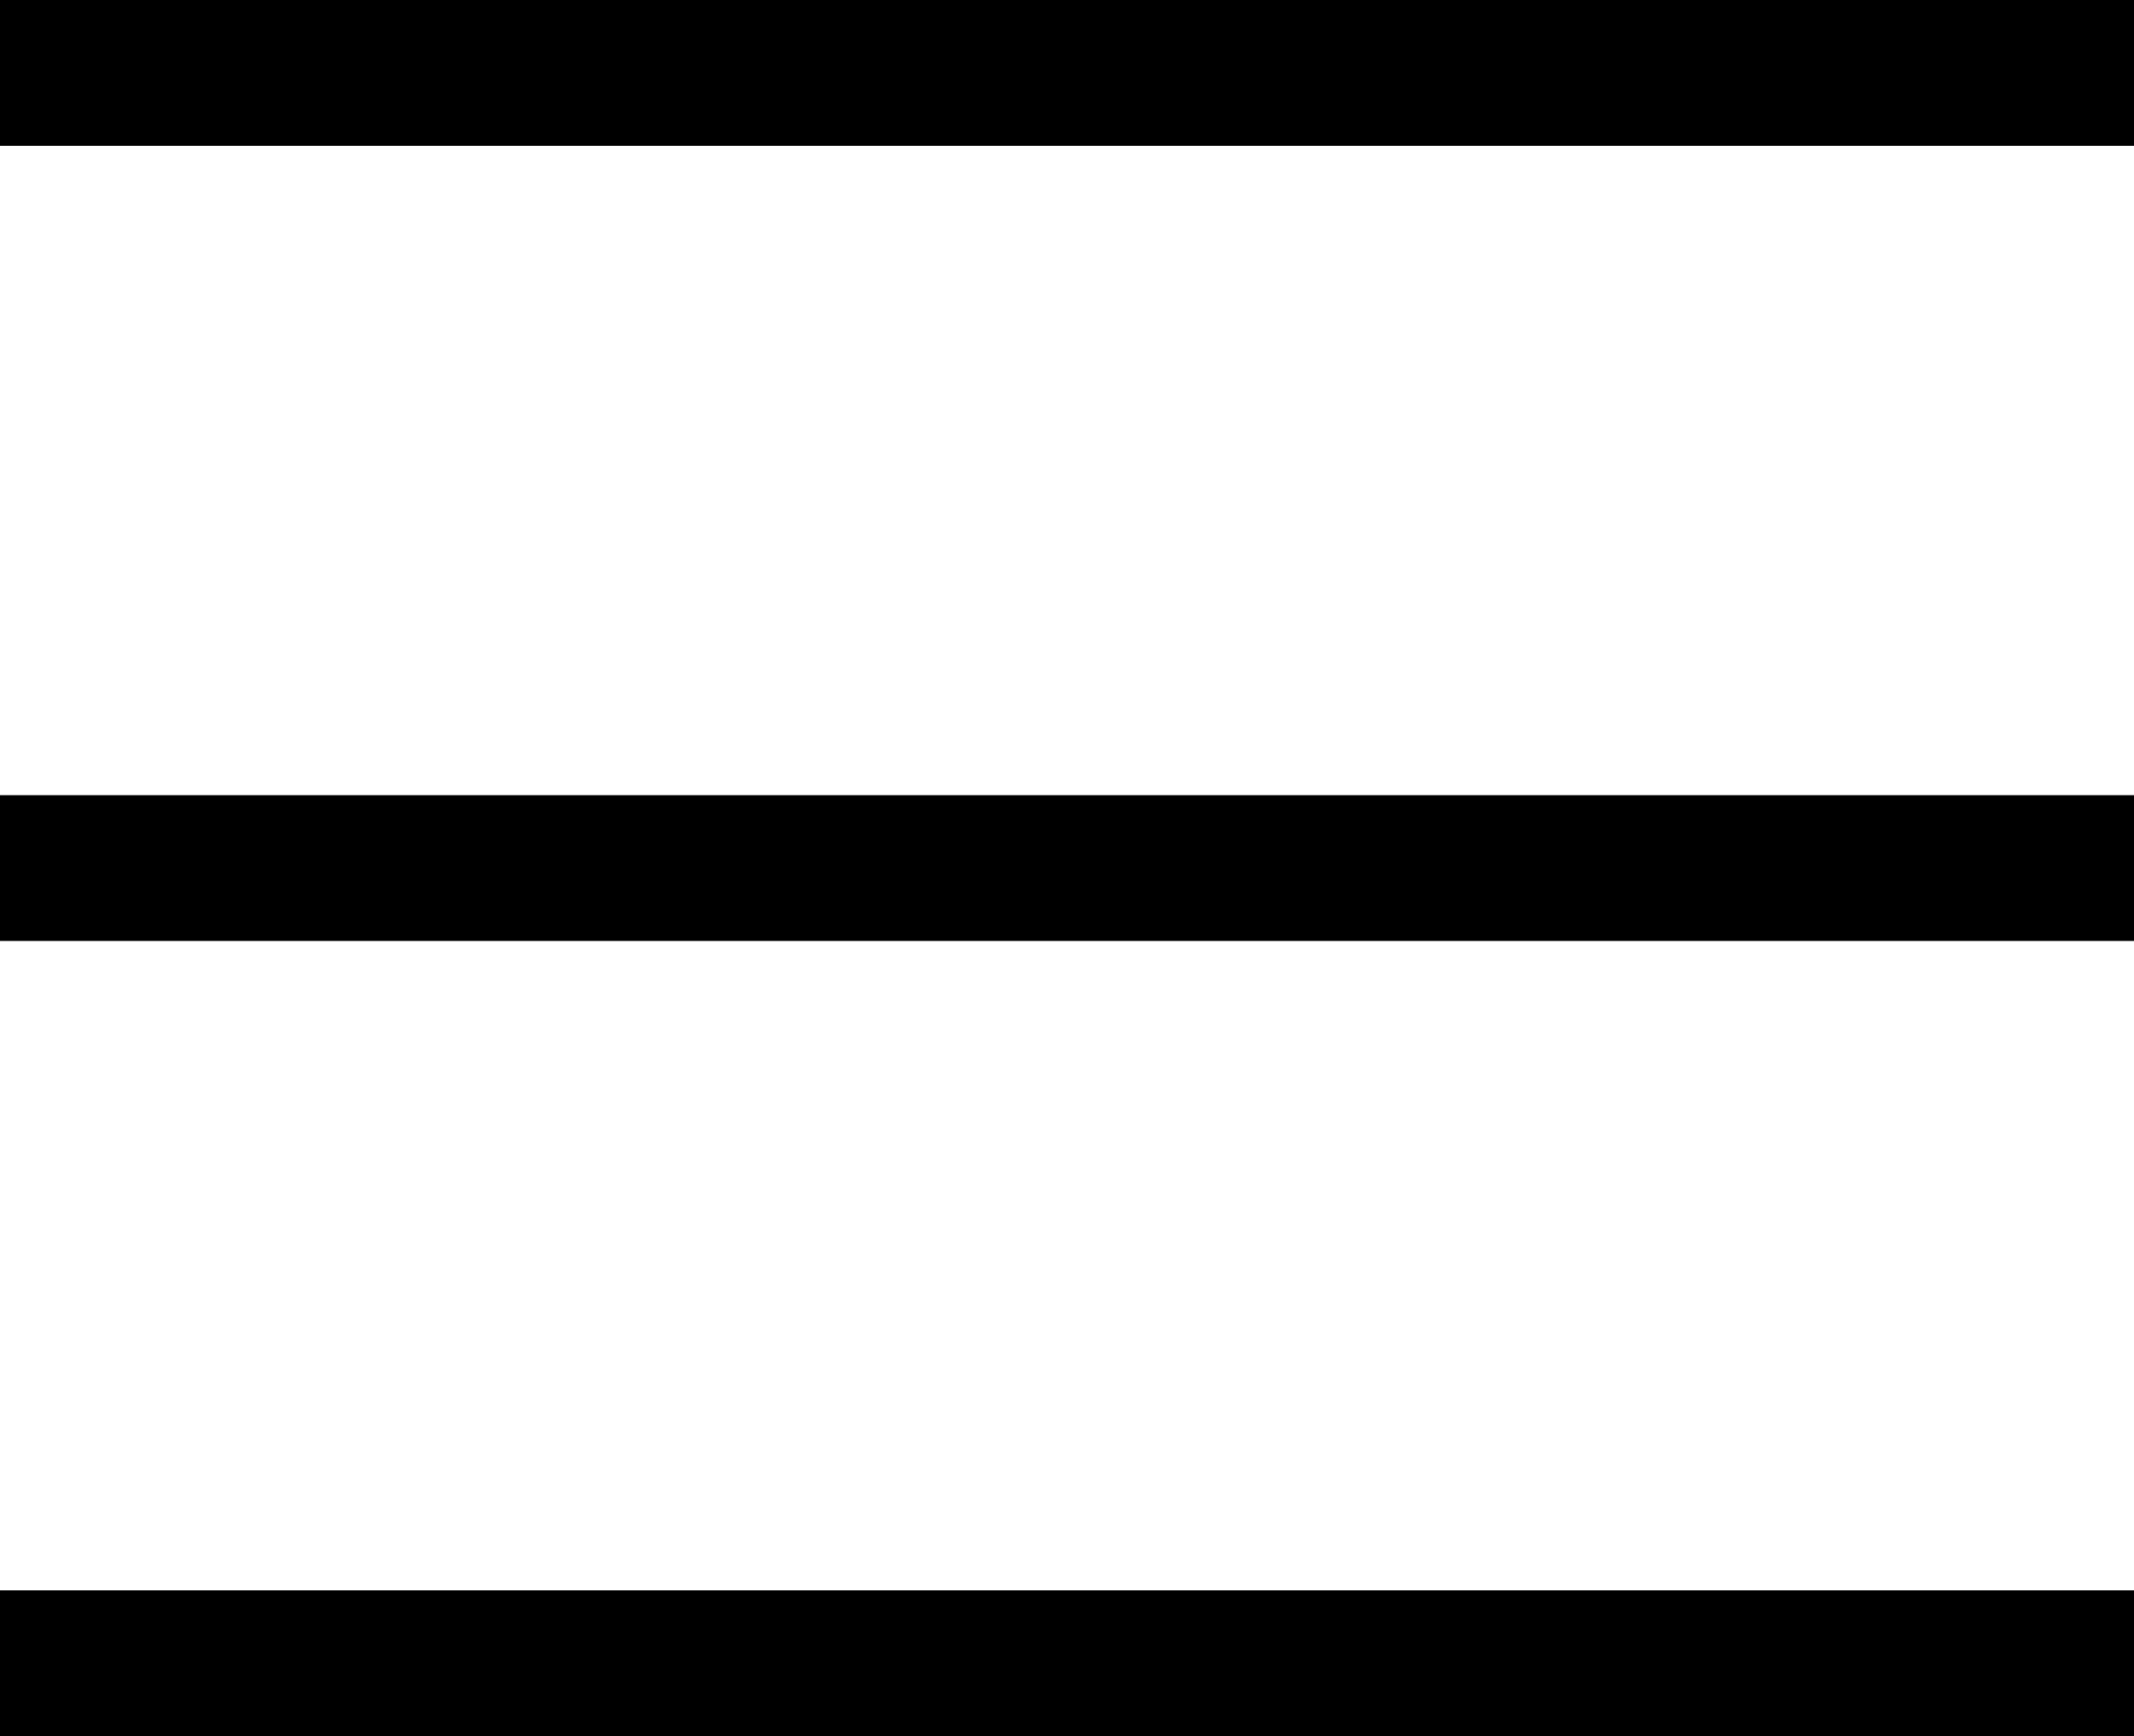 <?xml version="1.0" encoding="utf-8"?>
<!-- Generator: Adobe Illustrator 21.1.0, SVG Export Plug-In . SVG Version: 6.00 Build 0)  -->
<svg version="1.1" id="Layer_1" xmlns="http://www.w3.org/2000/svg" xmlns:xlink="http://www.w3.org/1999/xlink" x="0px" y="0px"
	 viewBox="0 0 16.1 13.1" style="enable-background:new 0 0 16.1 13.1;" xml:space="preserve">
<style type="text/css">
	.st0{fill:#000000;}
</style>
<title>hamburger</title>
<g id="Layer_2">
	<g id="Layer_1-2">
		<rect y="12" class="st0" width="16.1" height="1.1"/>
		<rect y="6" class="st0" width="16.1" height="1.1"/>
		<rect y="0" class="st0" width="16.1" height="1.1"/>
	</g>
</g>
</svg>
